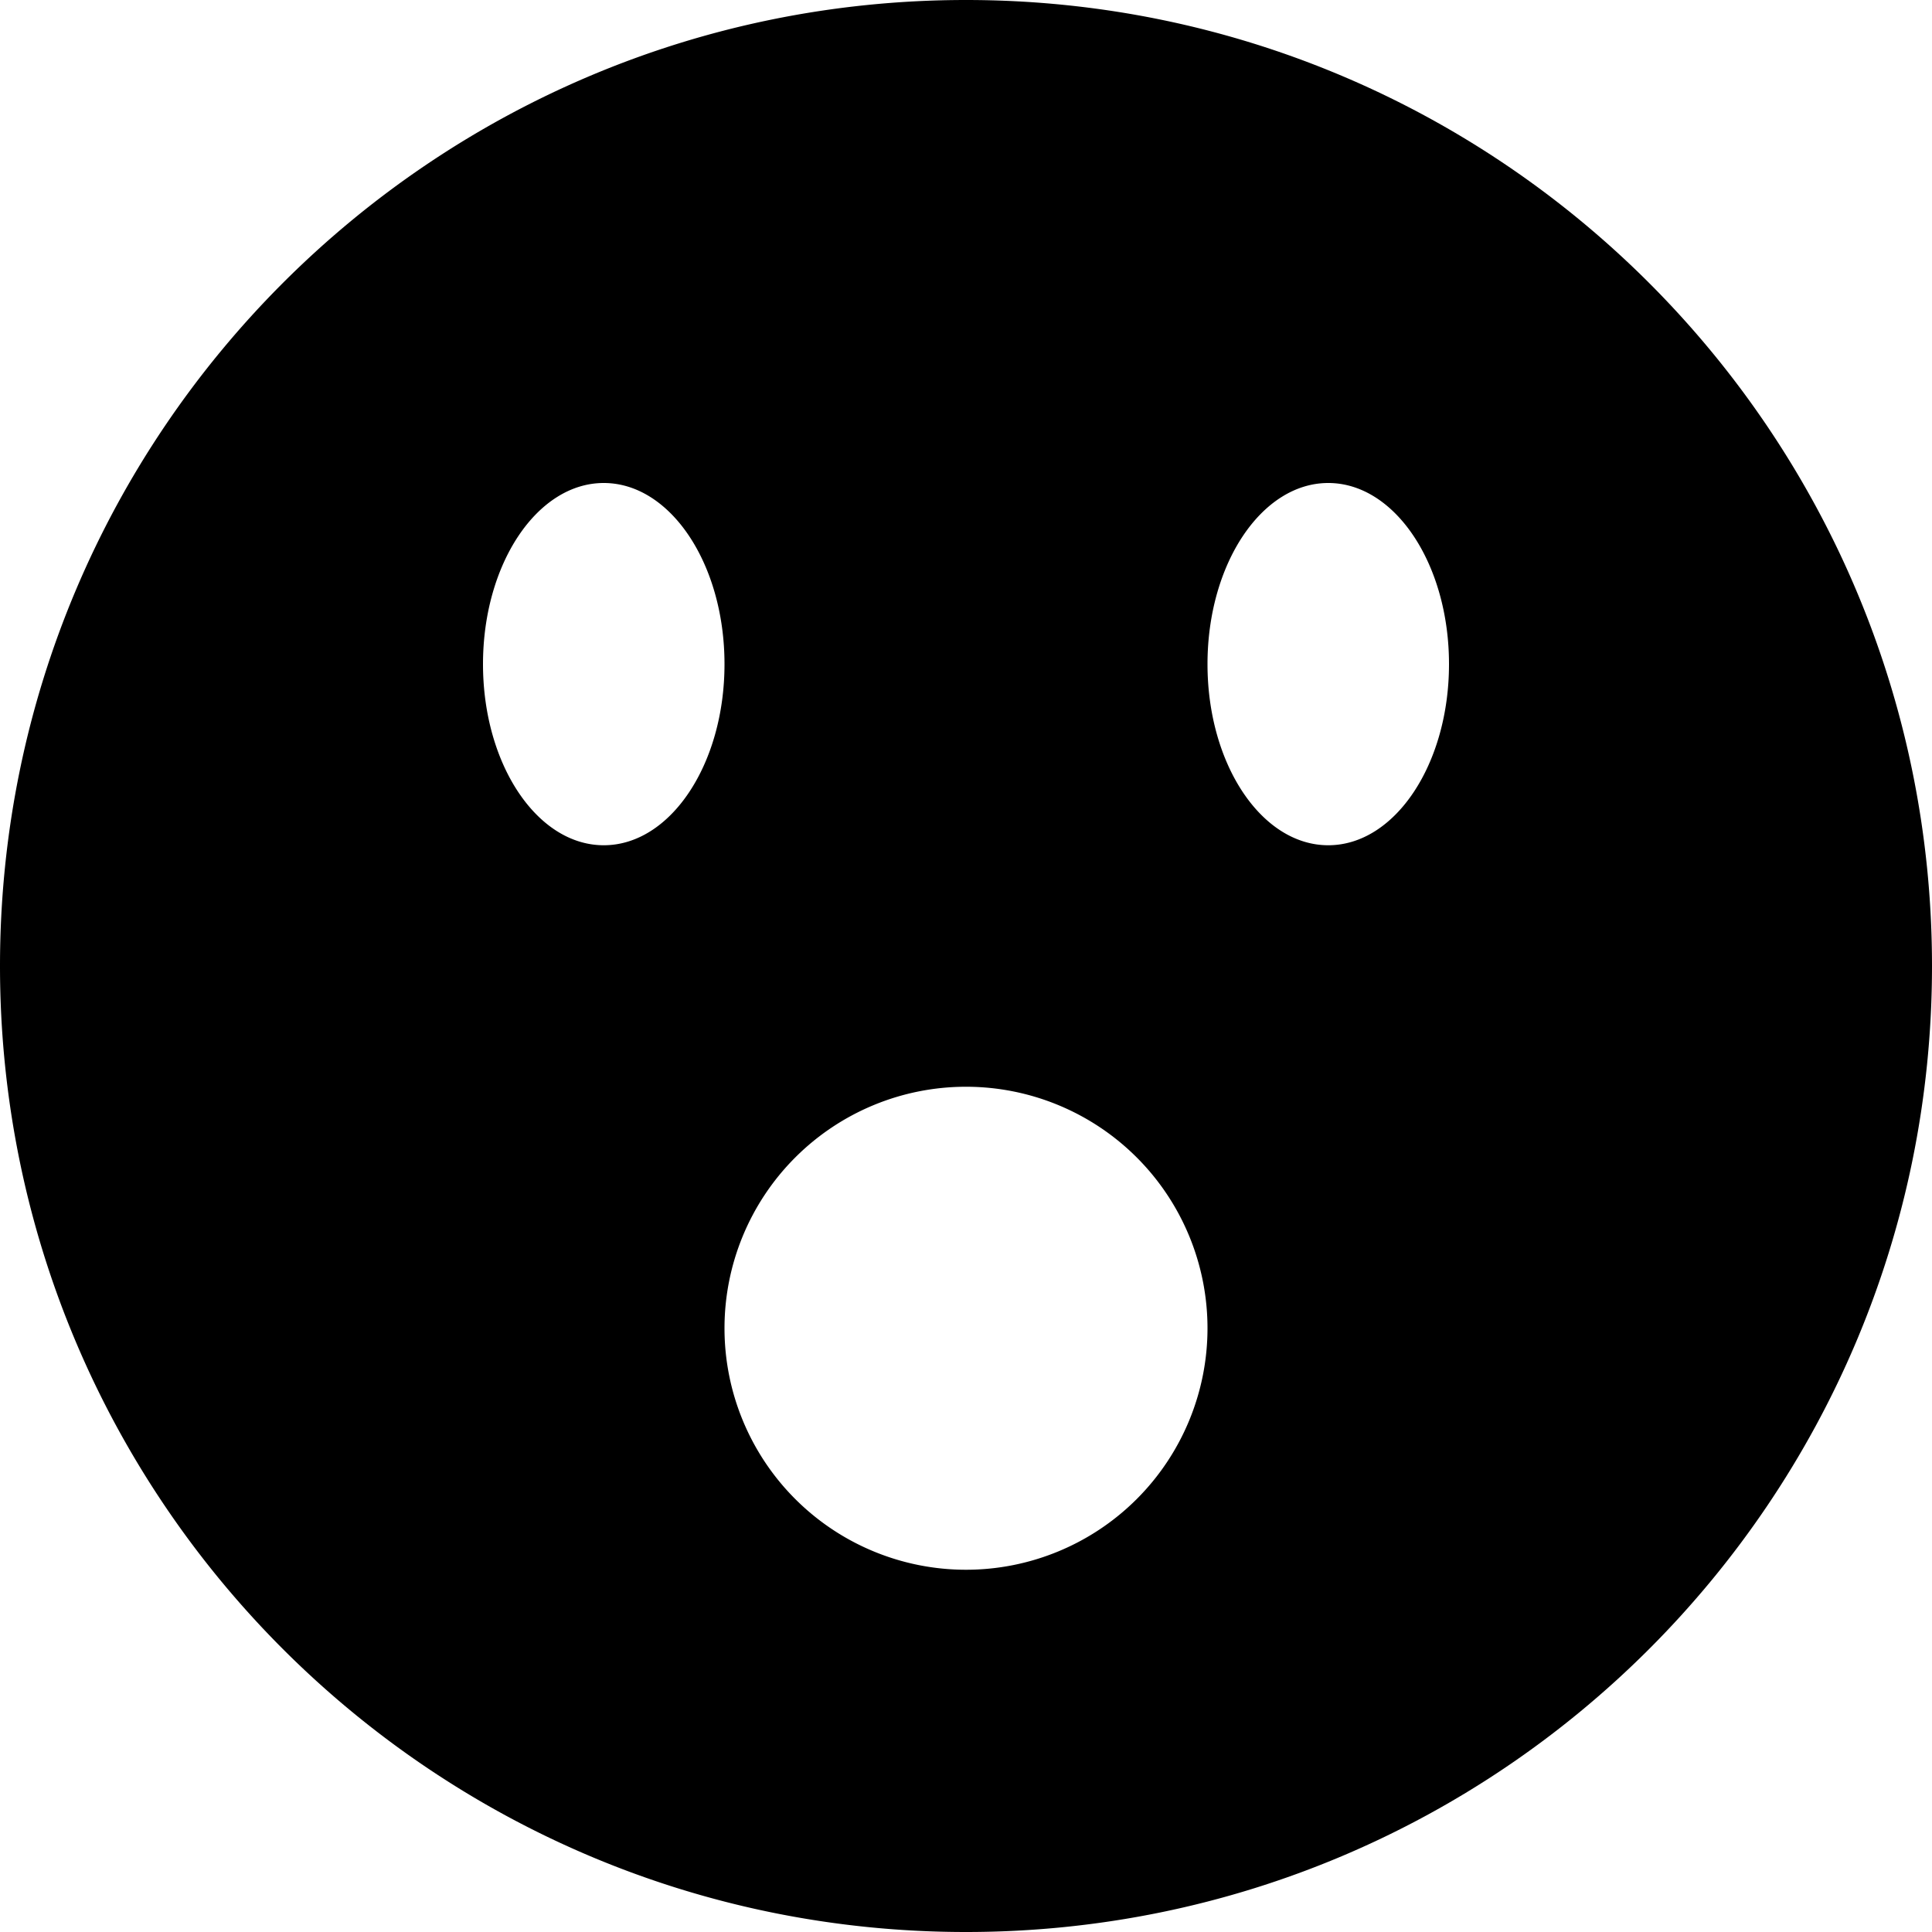 <svg xmlns="http://www.w3.org/2000/svg" width="32" height="32" viewBox="0 0 32 32"><path d="M16 0C7.163 0 0 7.163 0 16s7.163 16 16 16 16-7.163 16-16S24.837 0 16 0zm-6 14c-1.105 0-2-1.343-2-3s.895-3 2-3 2 1.343 2 3-.895 3-2 3zm6 12a4 4 0 1 1 0-8 4 4 0 0 1 0 8zm6-12c-1.105 0-2-1.343-2-3s.895-3 2-3 2 1.343 2 3-.895 3-2 3z"/></svg>
